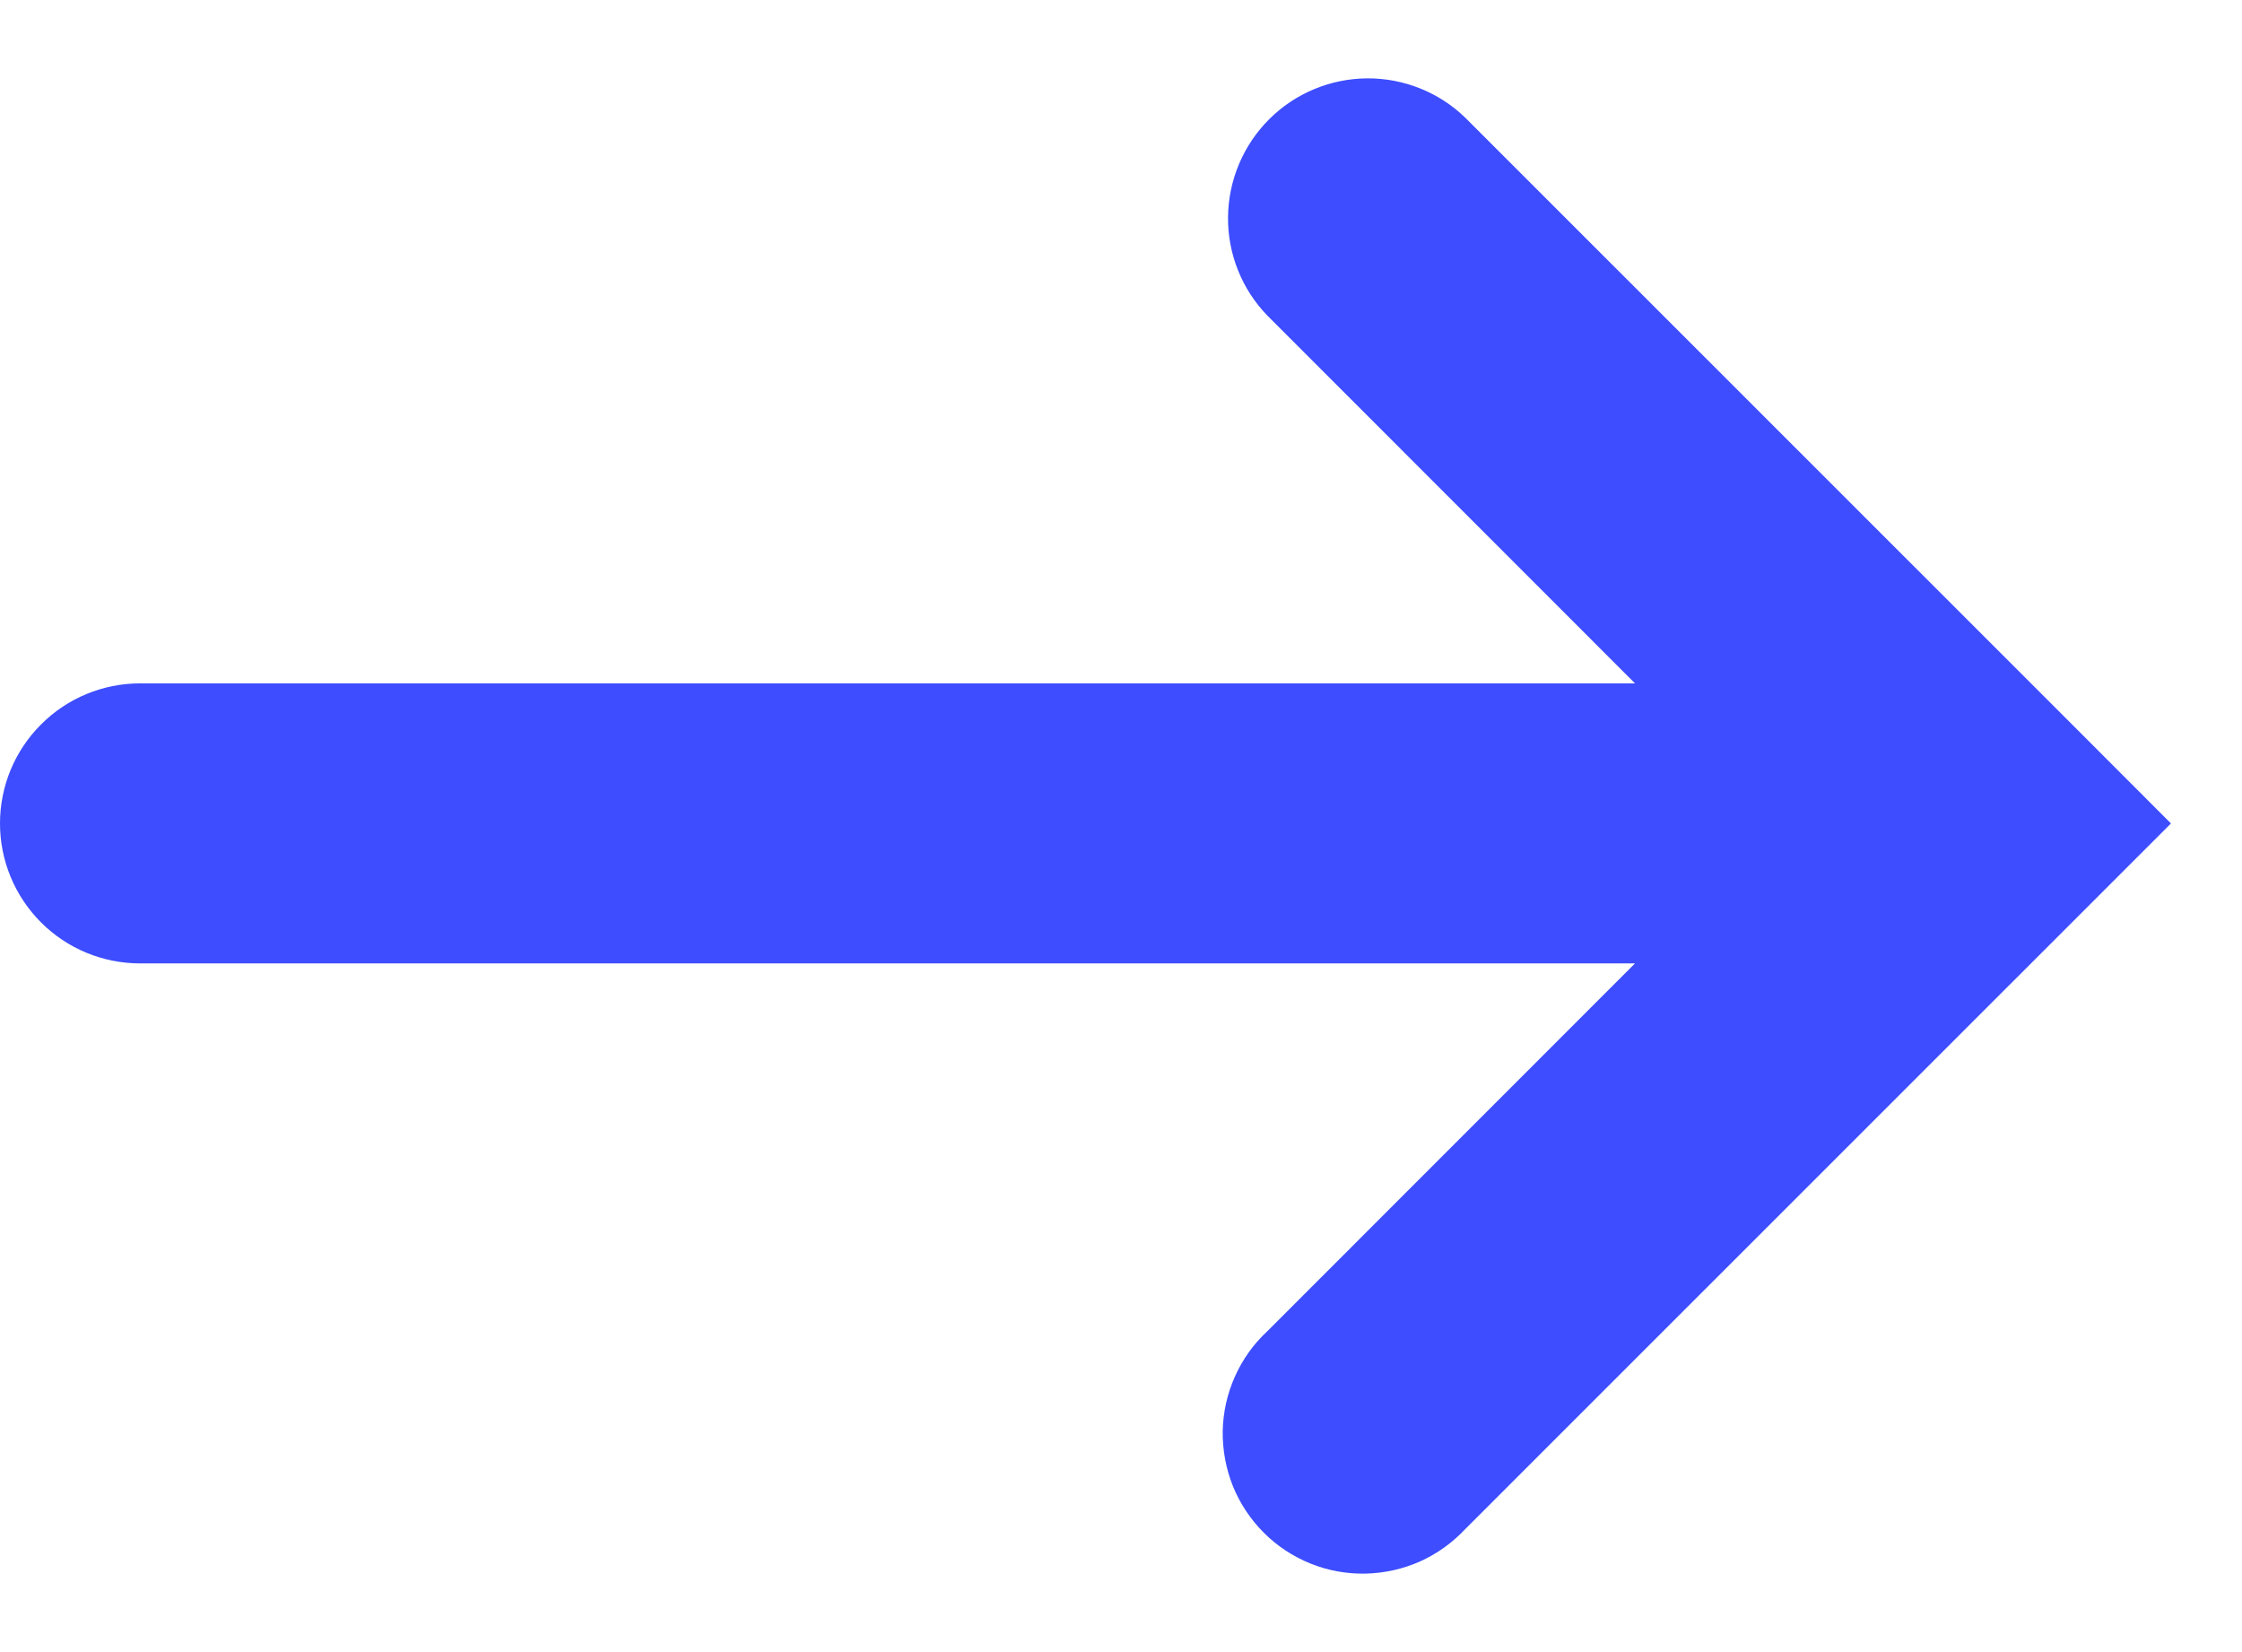 <svg width="19" height="14" viewBox="0 0 19 14" fill="none" xmlns="http://www.w3.org/2000/svg">
<path fill-rule="evenodd" clip-rule="evenodd" d="M10.74 11.281C10.623 11.389 10.53 11.52 10.465 11.666C10.4 11.811 10.365 11.969 10.362 12.128C10.36 12.287 10.389 12.445 10.448 12.593C10.508 12.741 10.597 12.875 10.71 12.988C10.822 13.101 10.957 13.189 11.104 13.249C11.252 13.309 11.41 13.338 11.57 13.335C11.729 13.332 11.886 13.297 12.032 13.233C12.177 13.168 12.308 13.074 12.417 12.958L17.56 7.816L18.398 6.978L17.56 6.139L12.418 0.998C12.195 0.781 11.895 0.662 11.584 0.664C11.273 0.667 10.975 0.791 10.755 1.011C10.535 1.231 10.41 1.529 10.407 1.84C10.404 2.151 10.524 2.451 10.74 2.674L13.856 5.791L1.187 5.791C0.872 5.791 0.57 5.916 0.348 6.139C0.125 6.361 -2.62218e-07 6.663 -2.75974e-07 6.978C-2.89729e-07 7.292 0.125 7.594 0.348 7.817C0.57 8.039 0.872 8.164 1.187 8.164L13.856 8.164L10.74 11.281Z" fill="#3D4DFF"/>
</svg>
